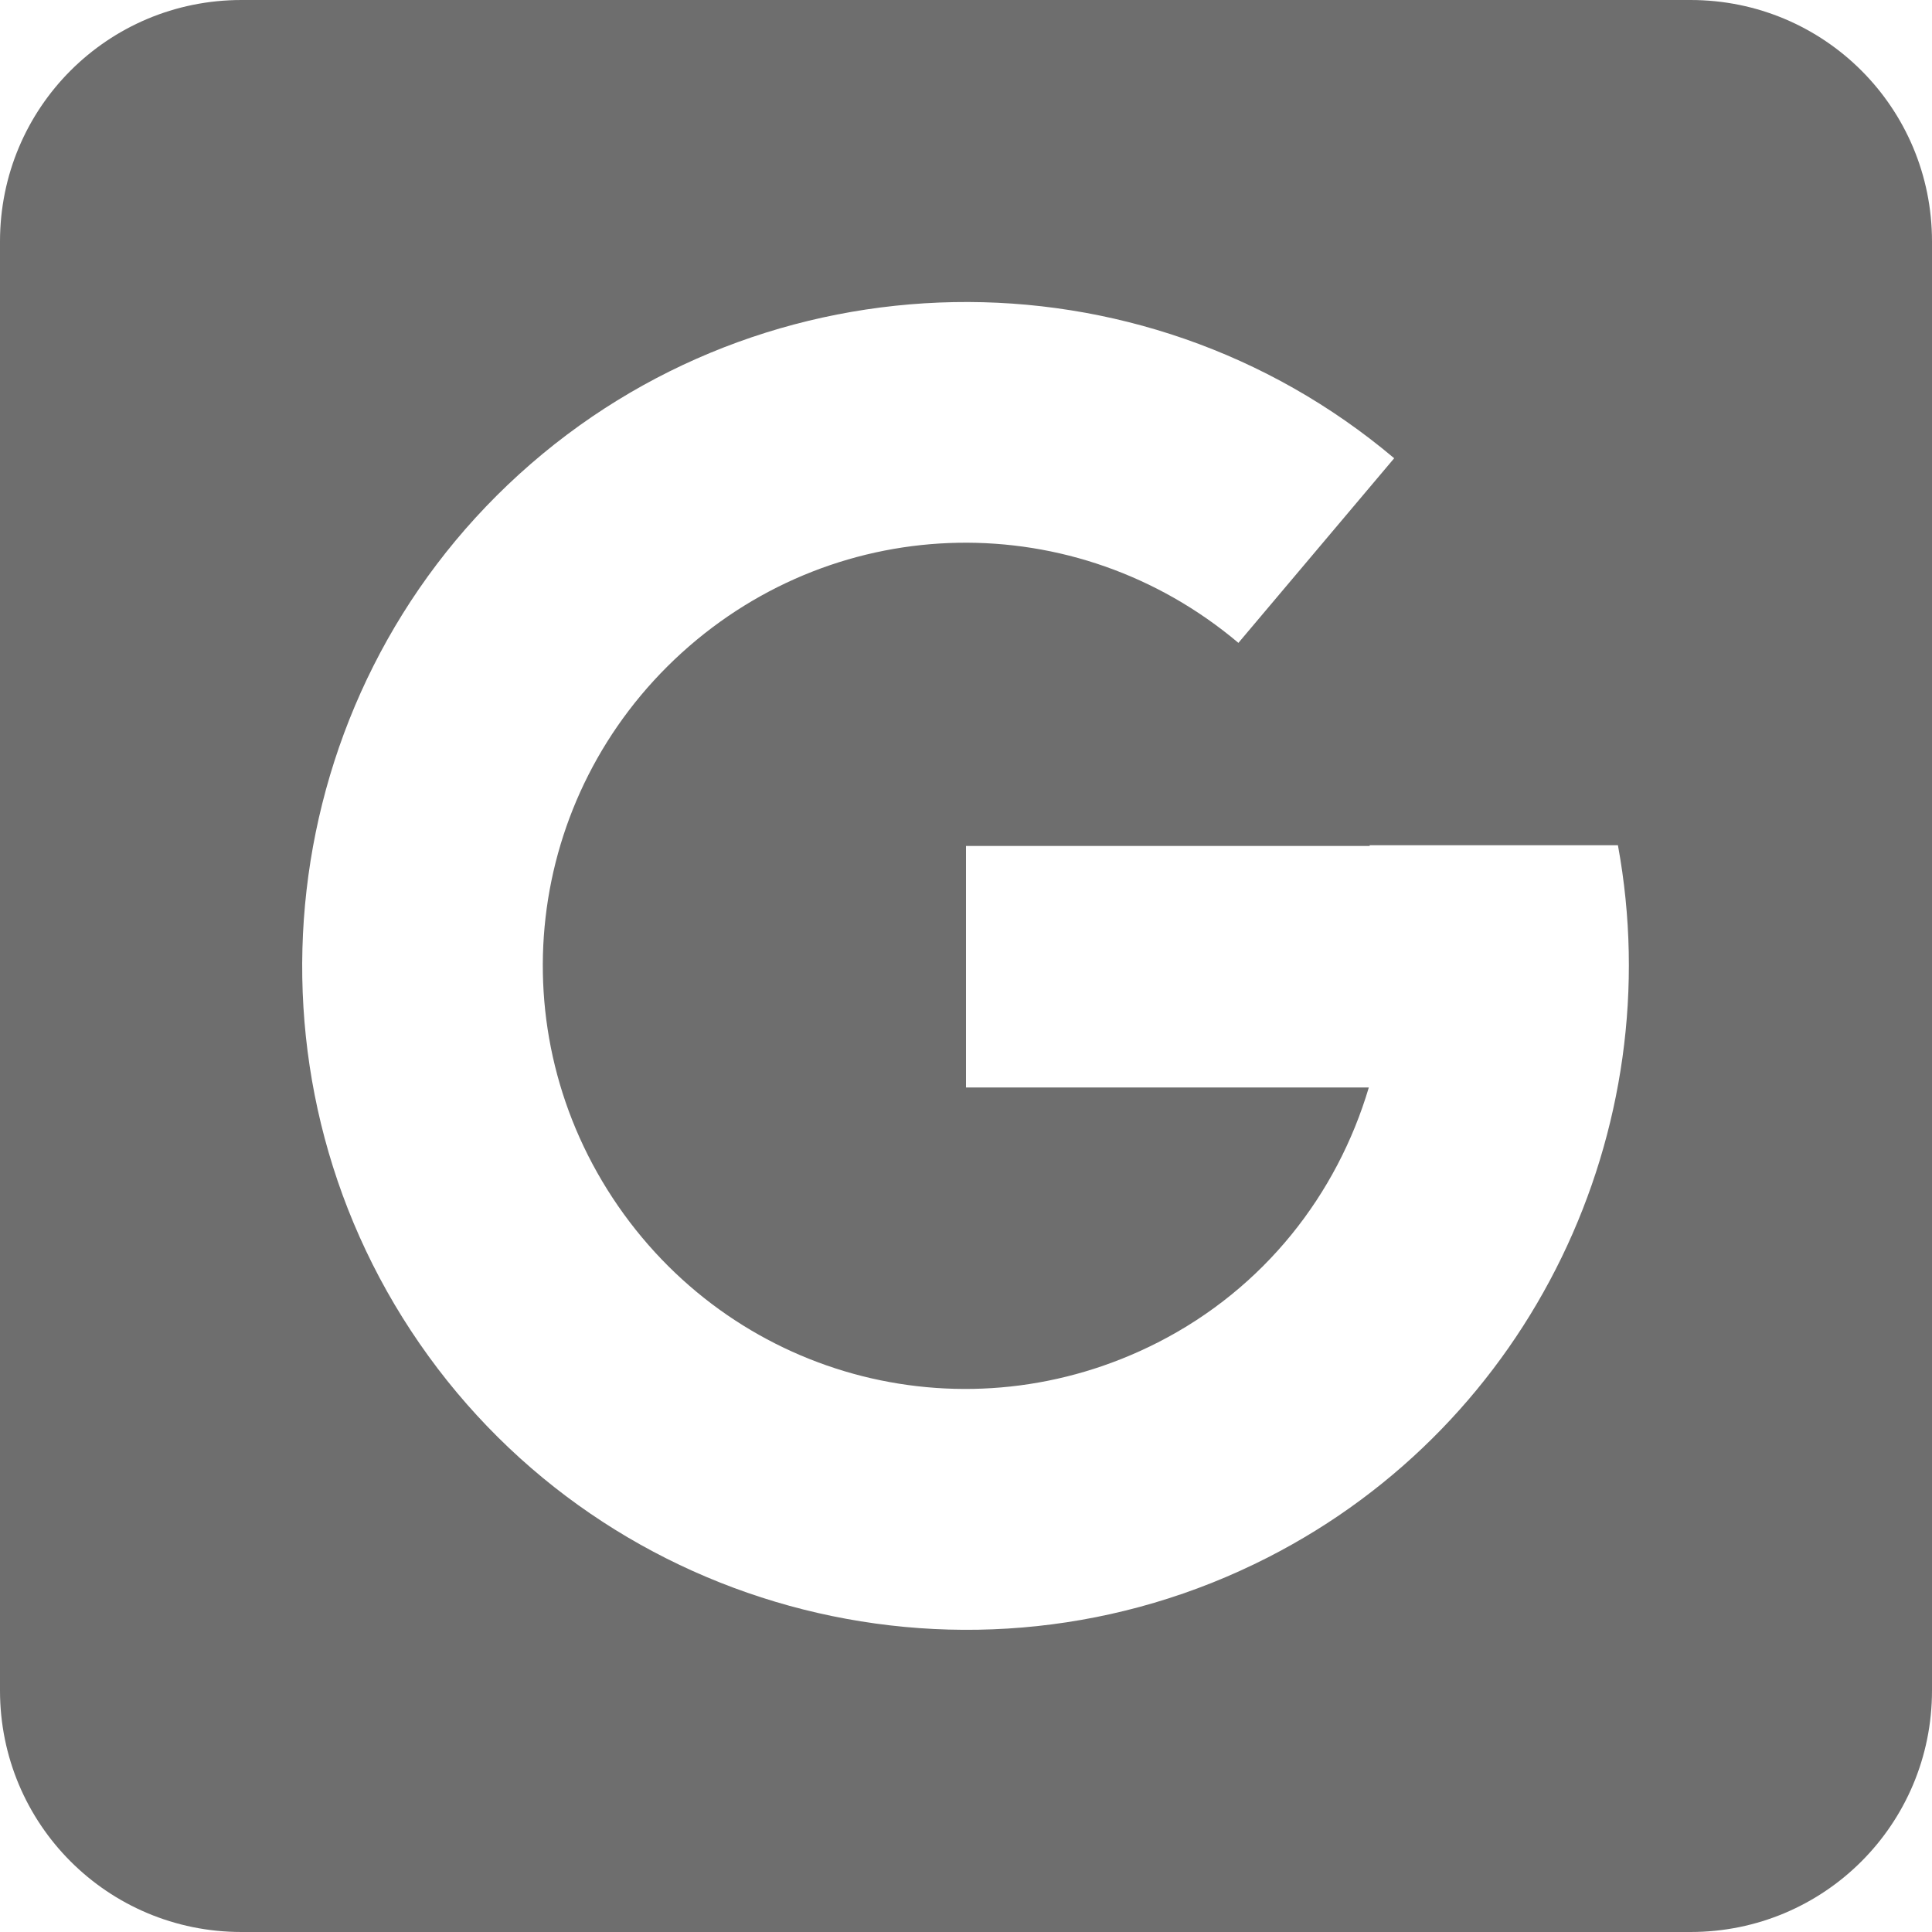 <svg xmlns="http://www.w3.org/2000/svg" width="16" height="16" version="1.1">
 <defs>
  <style id="current-color-scheme" type="text/css">
   .ColorScheme-Text { color:#6e6e6e; } .ColorScheme-Highlight { color:#5294e2; }
  </style>
 </defs>
 <path style="fill:currentColor" class="ColorScheme-Text" d="M 2,0 C 0.892,0 0,0.892 0,2 v 12 c 0,1.108 0.892,2 2,2 h 12 c 1.108,0 2,-0.892 2,-2 V 2 C 16,0.892 15.108,0 14,0 Z m 5.898,2.502 c 1.294,-0.024 2.598,0.407 3.648,1.293 L 10.256,5.324 C 8.909,4.188 6.951,4.222 5.646,5.406 4.342,6.591 4.118,8.538 5.119,9.988 6.121,11.438 8.02,11.918 9.59,11.117 10.472,10.667 11.073,9.891 11.336,9.006 H 8 v -2 h 3.344 c -8e-4,-0.003 -0.001,-0.003 -0.002,-0.006 h 2.057 C 13.832,9.355 12.689,11.781 10.5,12.898 8.051,14.148 5.037,13.389 3.475,11.127 1.912,8.865 2.266,5.774 4.301,3.926 5.318,3.002 6.604,2.526 7.898,2.502 Z"/>
</svg>
